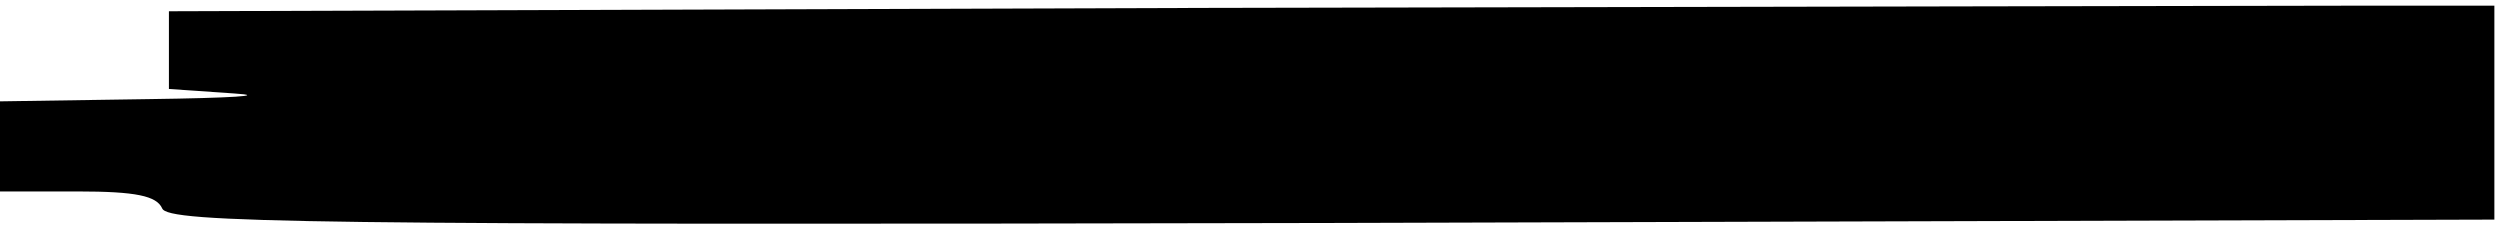 <?xml version="1.0" standalone="no"?>
<!DOCTYPE svg PUBLIC "-//W3C//DTD SVG 20010904//EN"
 "http://www.w3.org/TR/2001/REC-SVG-20010904/DTD/svg10.dtd">
<svg version="1.0" xmlns="http://www.w3.org/2000/svg"
 width="222pt" height="20pt" viewBox="0 0 222 20"
 preserveAspectRatio="xMidYMid meet">
<g transform="translate(0,20) scale(0.1,-0.1)"
fill="#000000" stroke="none">
<path d="M1078 193 l-928 -3 0 -35 0 -34 58 -4 c31 -2 -3 -4 -75 -5 l-133 -2
0 -40 0 -40 69 0 c52 0 70 -4 75 -15 5 -13 126 -15 1038 -13 l1033 3 0 95 0
95 -105 0 c-58 0 -522 -1 -1032 -2z"/>
</g>
</svg>
